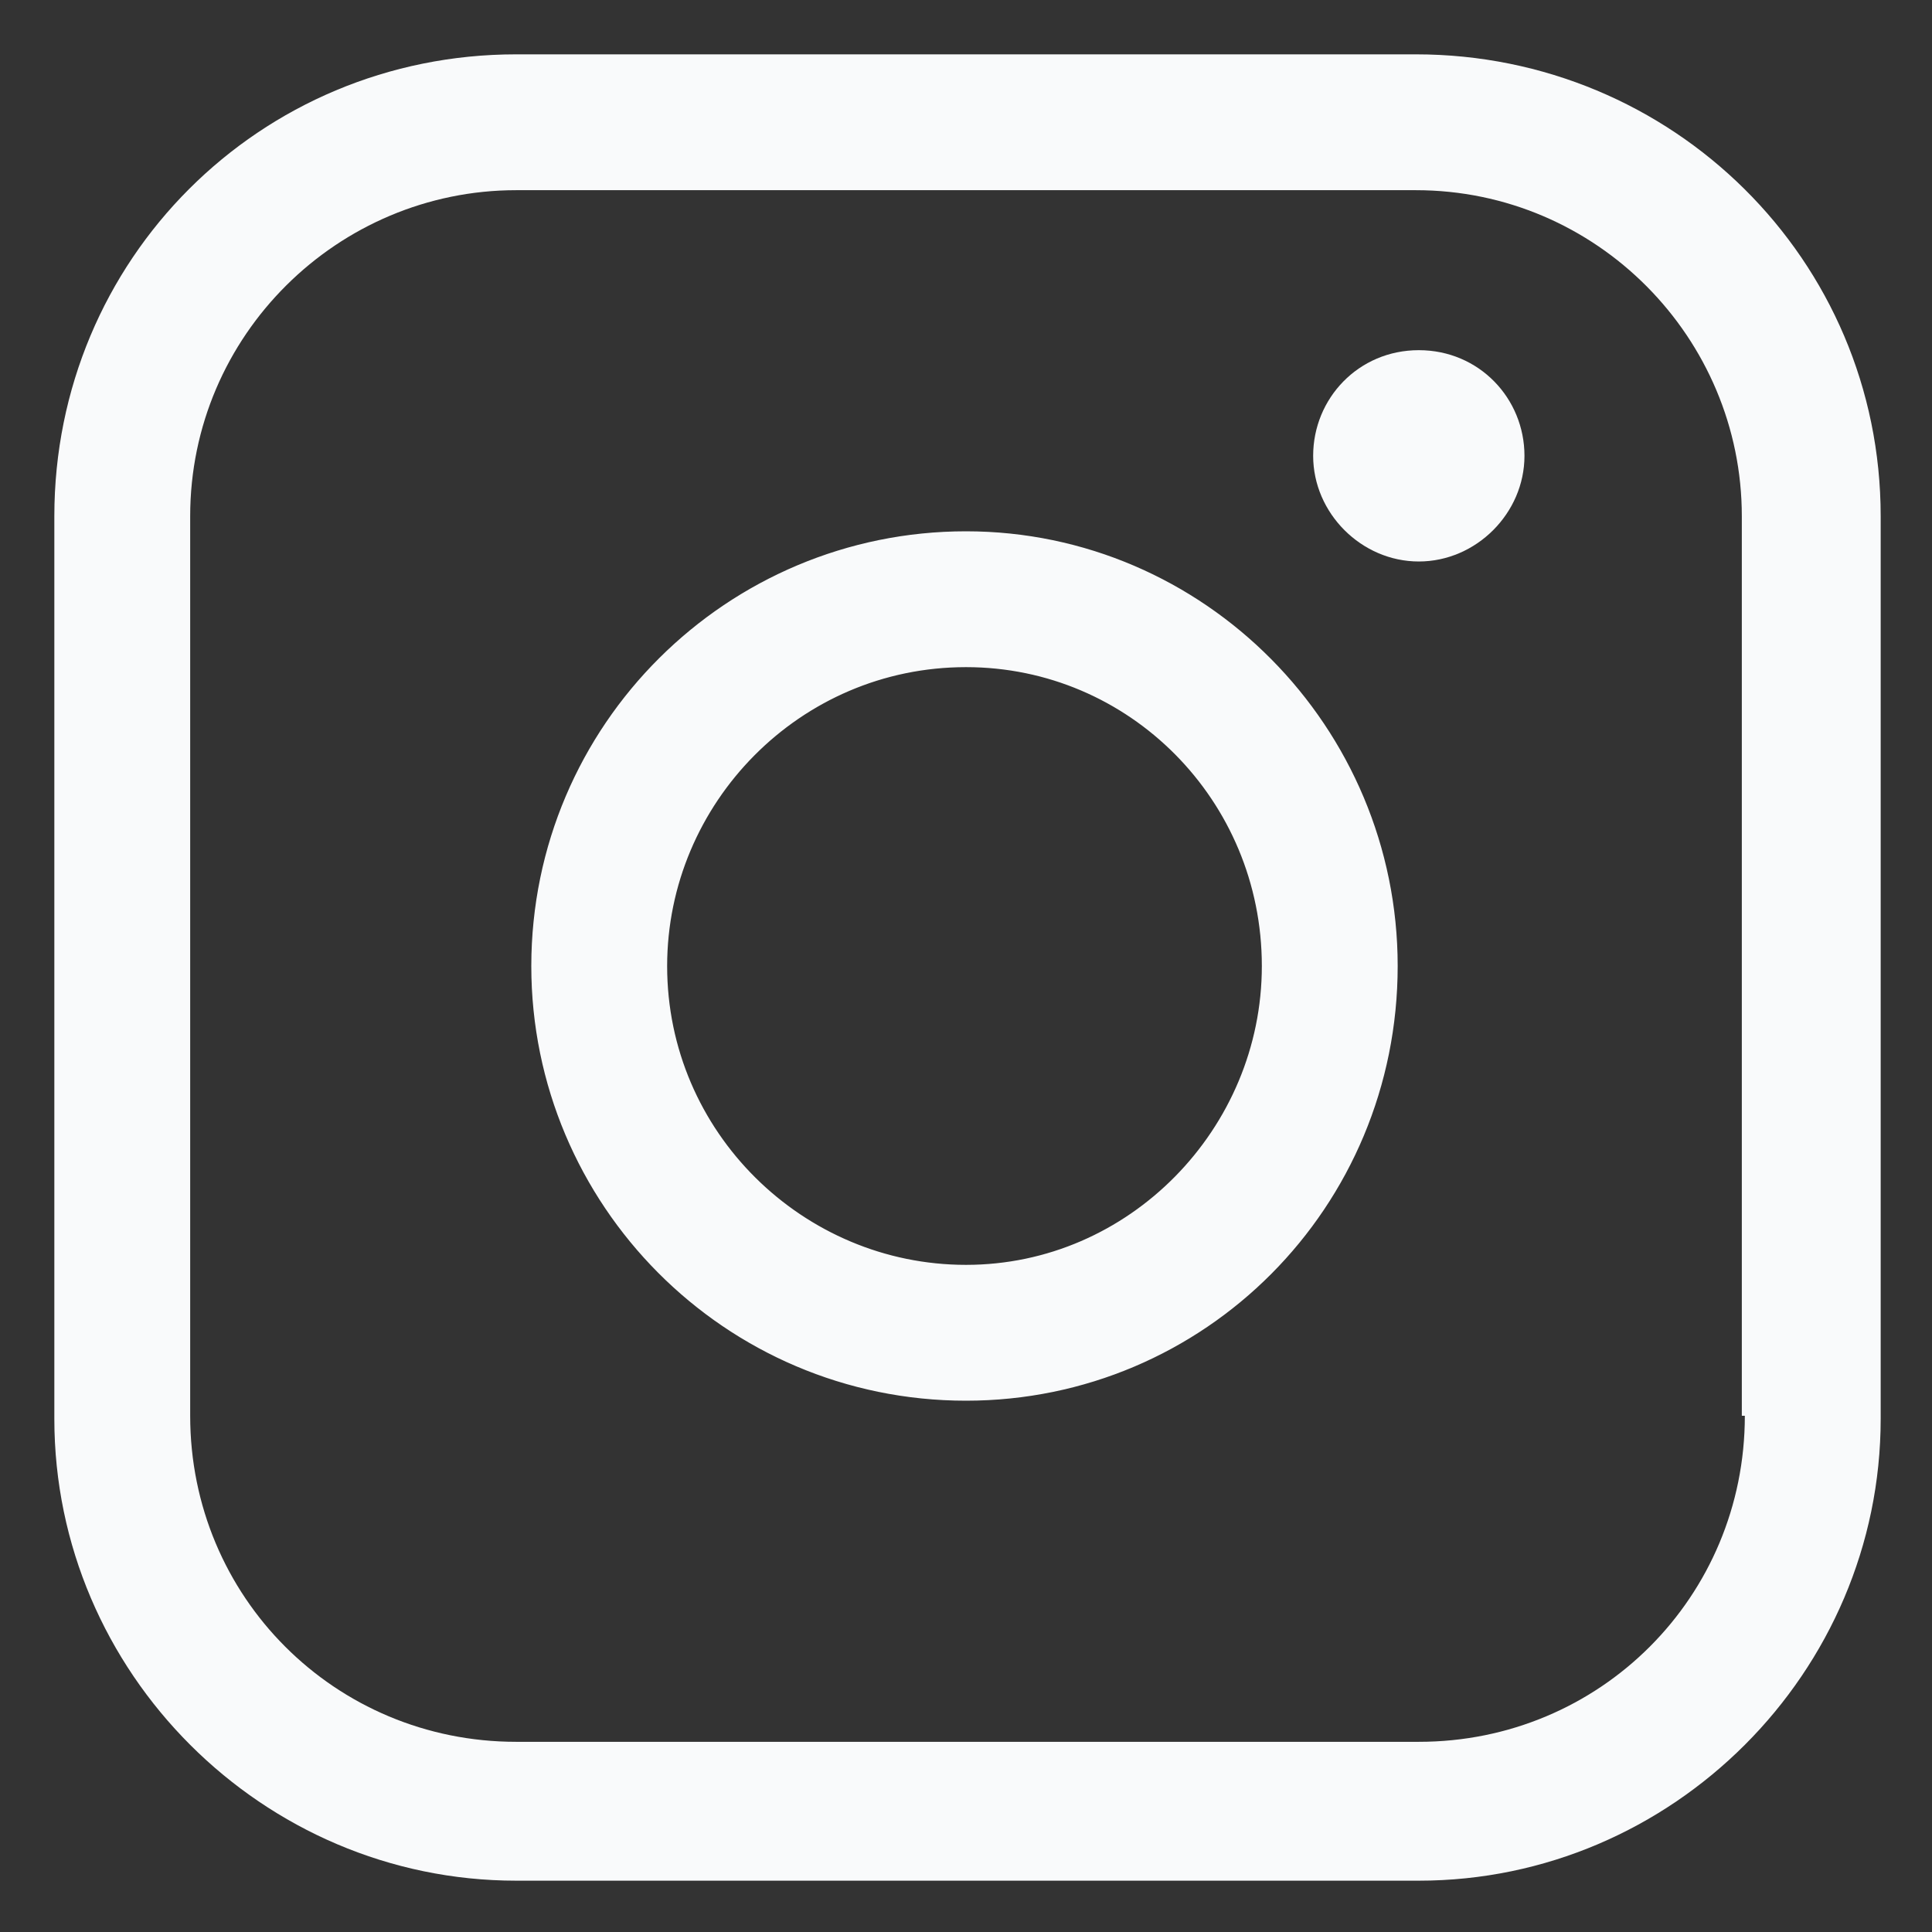<svg width="16" height="16" viewBox="0 0 16 16" fill="none" xmlns="http://www.w3.org/2000/svg">
<rect x="0" y="0" width="16" height="16" fill="#333333" stroke="none"/>
<g clip-path="url(#clip0_32_180)">
<path d="M8 4.9C9.694 4.9 11.075 6.296 11.075 8C11.075 9.726 9.697 11.1 8 11.1C6.279 11.1 4.9 9.7 4.9 8C4.901 6.278 6.299 4.9 8 4.9ZM8 5.025C6.346 5.025 5.026 6.377 5.025 8C5.025 9.654 6.377 10.975 8 10.975C9.633 10.975 10.95 9.619 10.95 8C10.95 6.352 9.629 5.025 8 5.025Z" fill="#F9FAFB" stroke="#F9FAFB"/>
<path d="M11.75 2.9C11.25 2.9 10.875 3.3 10.875 3.775C10.875 4.25 11.275 4.65 11.75 4.65C12.225 4.65 12.625 4.25 12.625 3.775C12.625 3.3 12.25 2.9 11.75 2.9Z" fill="#F9FAFB"/>
<path d="M11.725 0.45H4.275C2.15 0.45 0.45 2.15 0.45 4.275V11.75C0.45 13.85 2.175 15.575 4.275 15.575H11.75C13.85 15.575 15.575 13.85 15.575 11.75V4.275C15.575 2.15 13.85 0.45 11.725 0.45ZM14.45 11.725C14.45 13.225 13.25 14.425 11.75 14.425H4.275C2.775 14.425 1.575 13.225 1.575 11.725V4.275C1.575 2.775 2.8 1.575 4.275 1.575H11.725C13.225 1.575 14.425 2.8 14.425 4.275V11.725H14.45Z" fill="#F9FAFB"/>
</g>
<defs>
<clipPath id="clip0_32_180">
<rect width="16" height="16" fill="white"/>
</clipPath>
</defs>
</svg>
